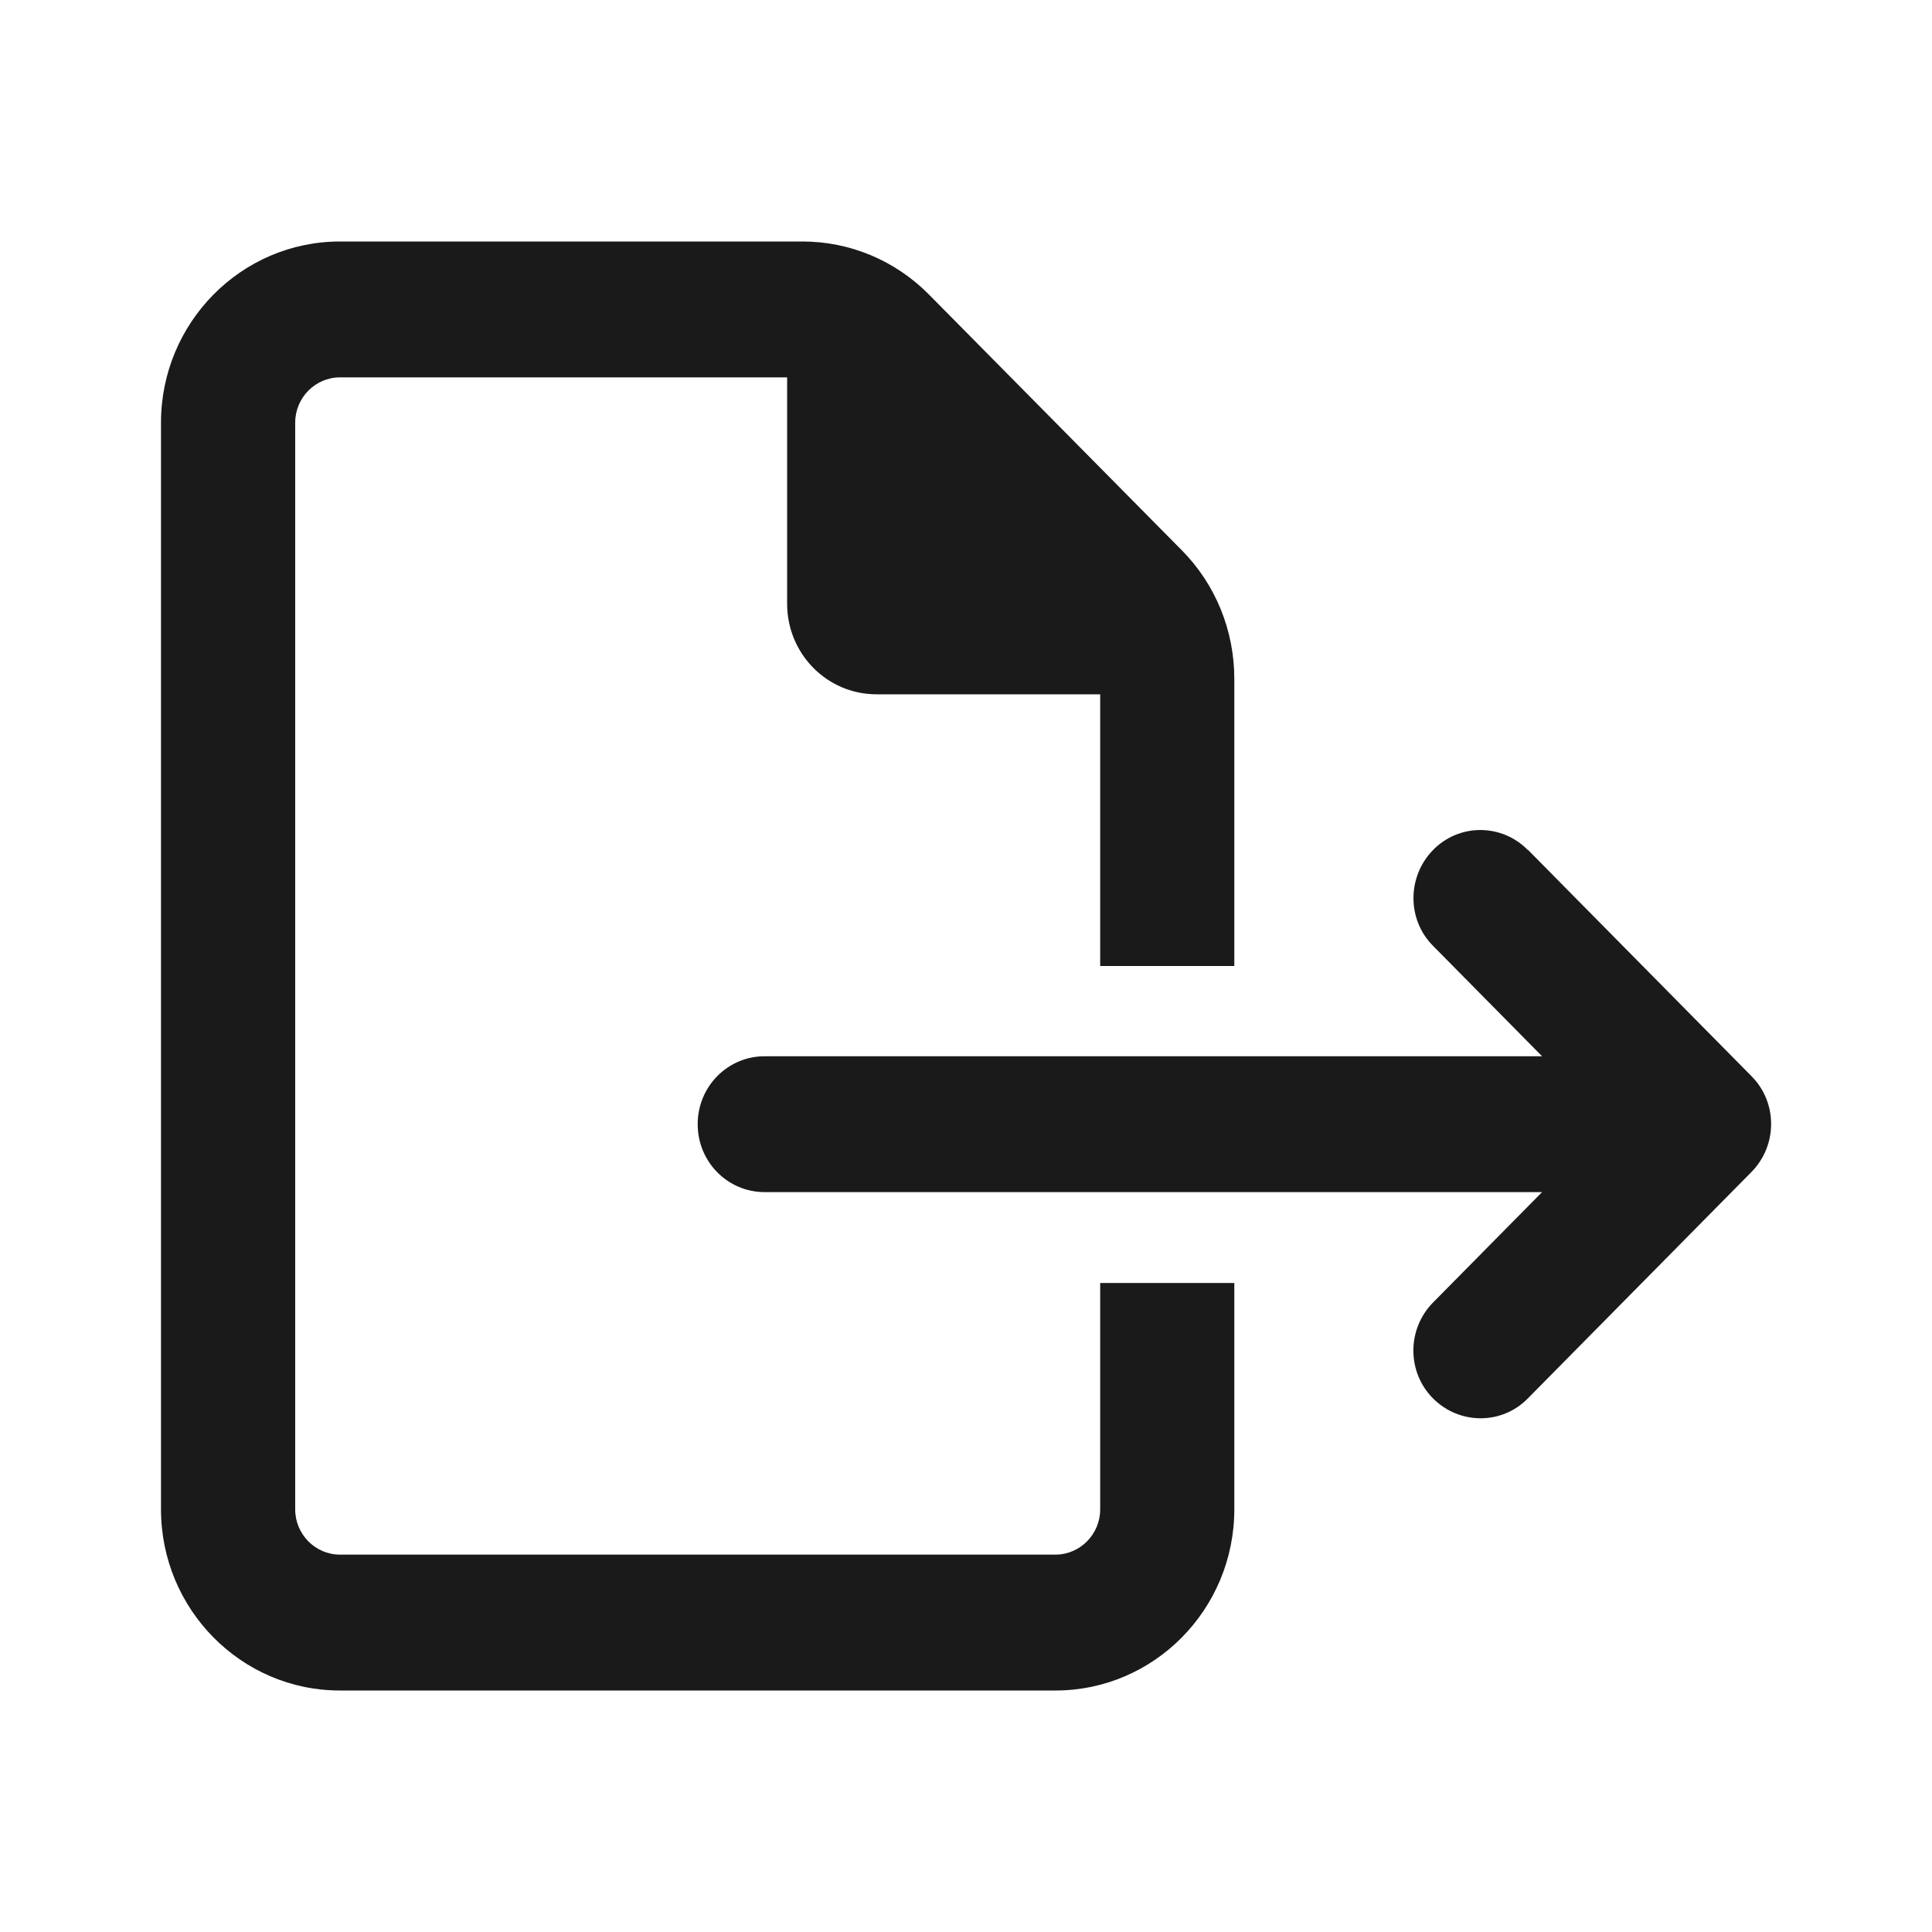 <!-- Generated by IcoMoon.io -->
<svg version="1.1" xmlns="http://www.w3.org/2000/svg" width="24" height="24" viewBox="0 0 24 24">
<title>export</title>
<path d="M13.667 18.75C13.667 19.059 13.417 19.312 13.111 19.312H4.222C3.917 19.312 3.667 19.059 3.667 18.75V5.25C3.667 4.941 3.917 4.688 4.222 4.688H9.778V7.5C9.778 8.122 10.274 8.625 10.889 8.625H13.667V12H15.333V8.432C15.333 7.834 15.101 7.261 14.684 6.839L11.538 3.657C11.121 3.236 10.559 3 9.969 3H4.222C2.997 3 2 4.009 2 5.25V18.75C2 19.991 2.997 21 4.222 21H13.111C14.337 21 15.333 19.991 15.333 18.75V15.938H13.667V18.75ZM18.979 10.559C18.653 10.228 18.125 10.228 17.802 10.559C17.479 10.889 17.476 11.423 17.802 11.75L19.156 13.121H9.5C9.038 13.121 8.667 13.498 8.667 13.965C8.667 14.433 9.038 14.809 9.5 14.809H19.156L17.802 16.18C17.476 16.511 17.476 17.045 17.802 17.372C18.128 17.699 18.656 17.702 18.979 17.372L21.757 14.559C22.083 14.229 22.083 13.694 21.757 13.368L18.979 10.555V10.559Z" fill="#1A1A1A"/>
</svg>
